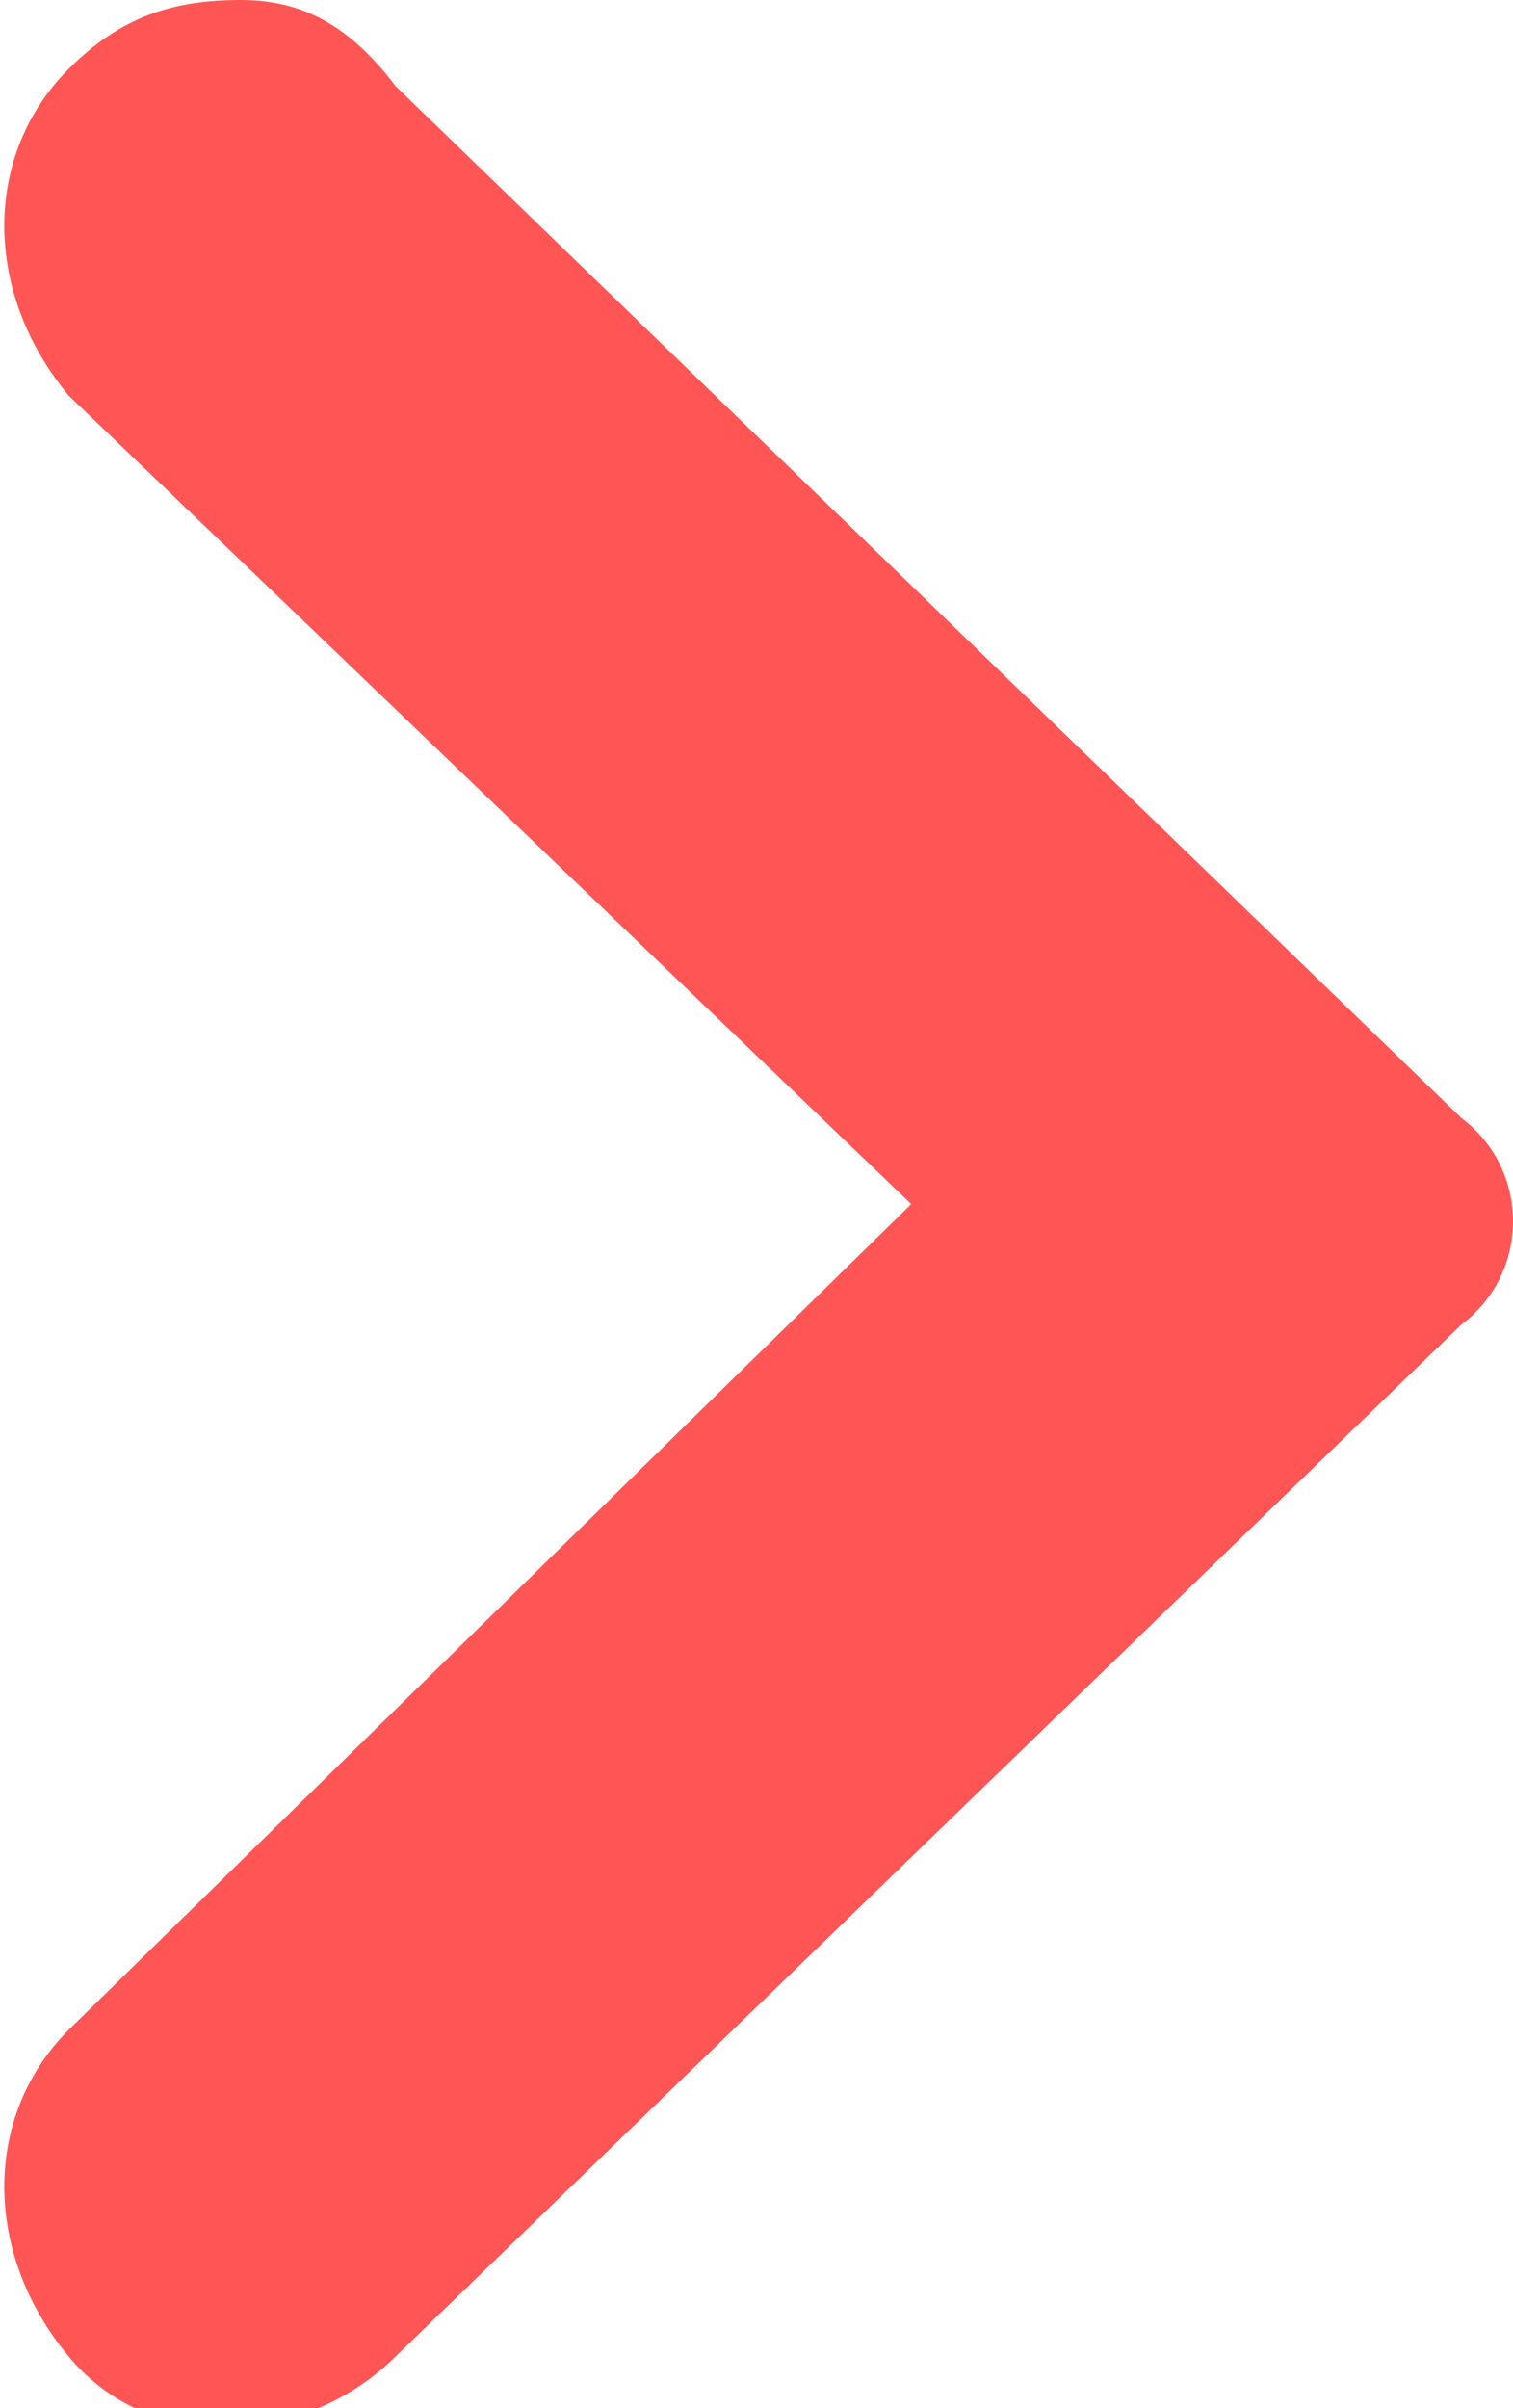 <svg xmlns="http://www.w3.org/2000/svg" viewBox="0 0 8.8 14" enable-background="new 0 0 8.8 14"><style type="text/css">.st0{fill:#FF5555;}</style><path class="st0" d="M5.3 7l-4.9 4.8c-.5.5-.5 1.3 0 1.9s1.4.5 1.9 0l6.2-6c.4-.3.4-.9 0-1.2l-6.2-6c-.3-.4-.6-.5-.9-.5-.4 0-.7.1-1 .4-.5.5-.5 1.3 0 1.9l4.9 4.7z"/></svg>